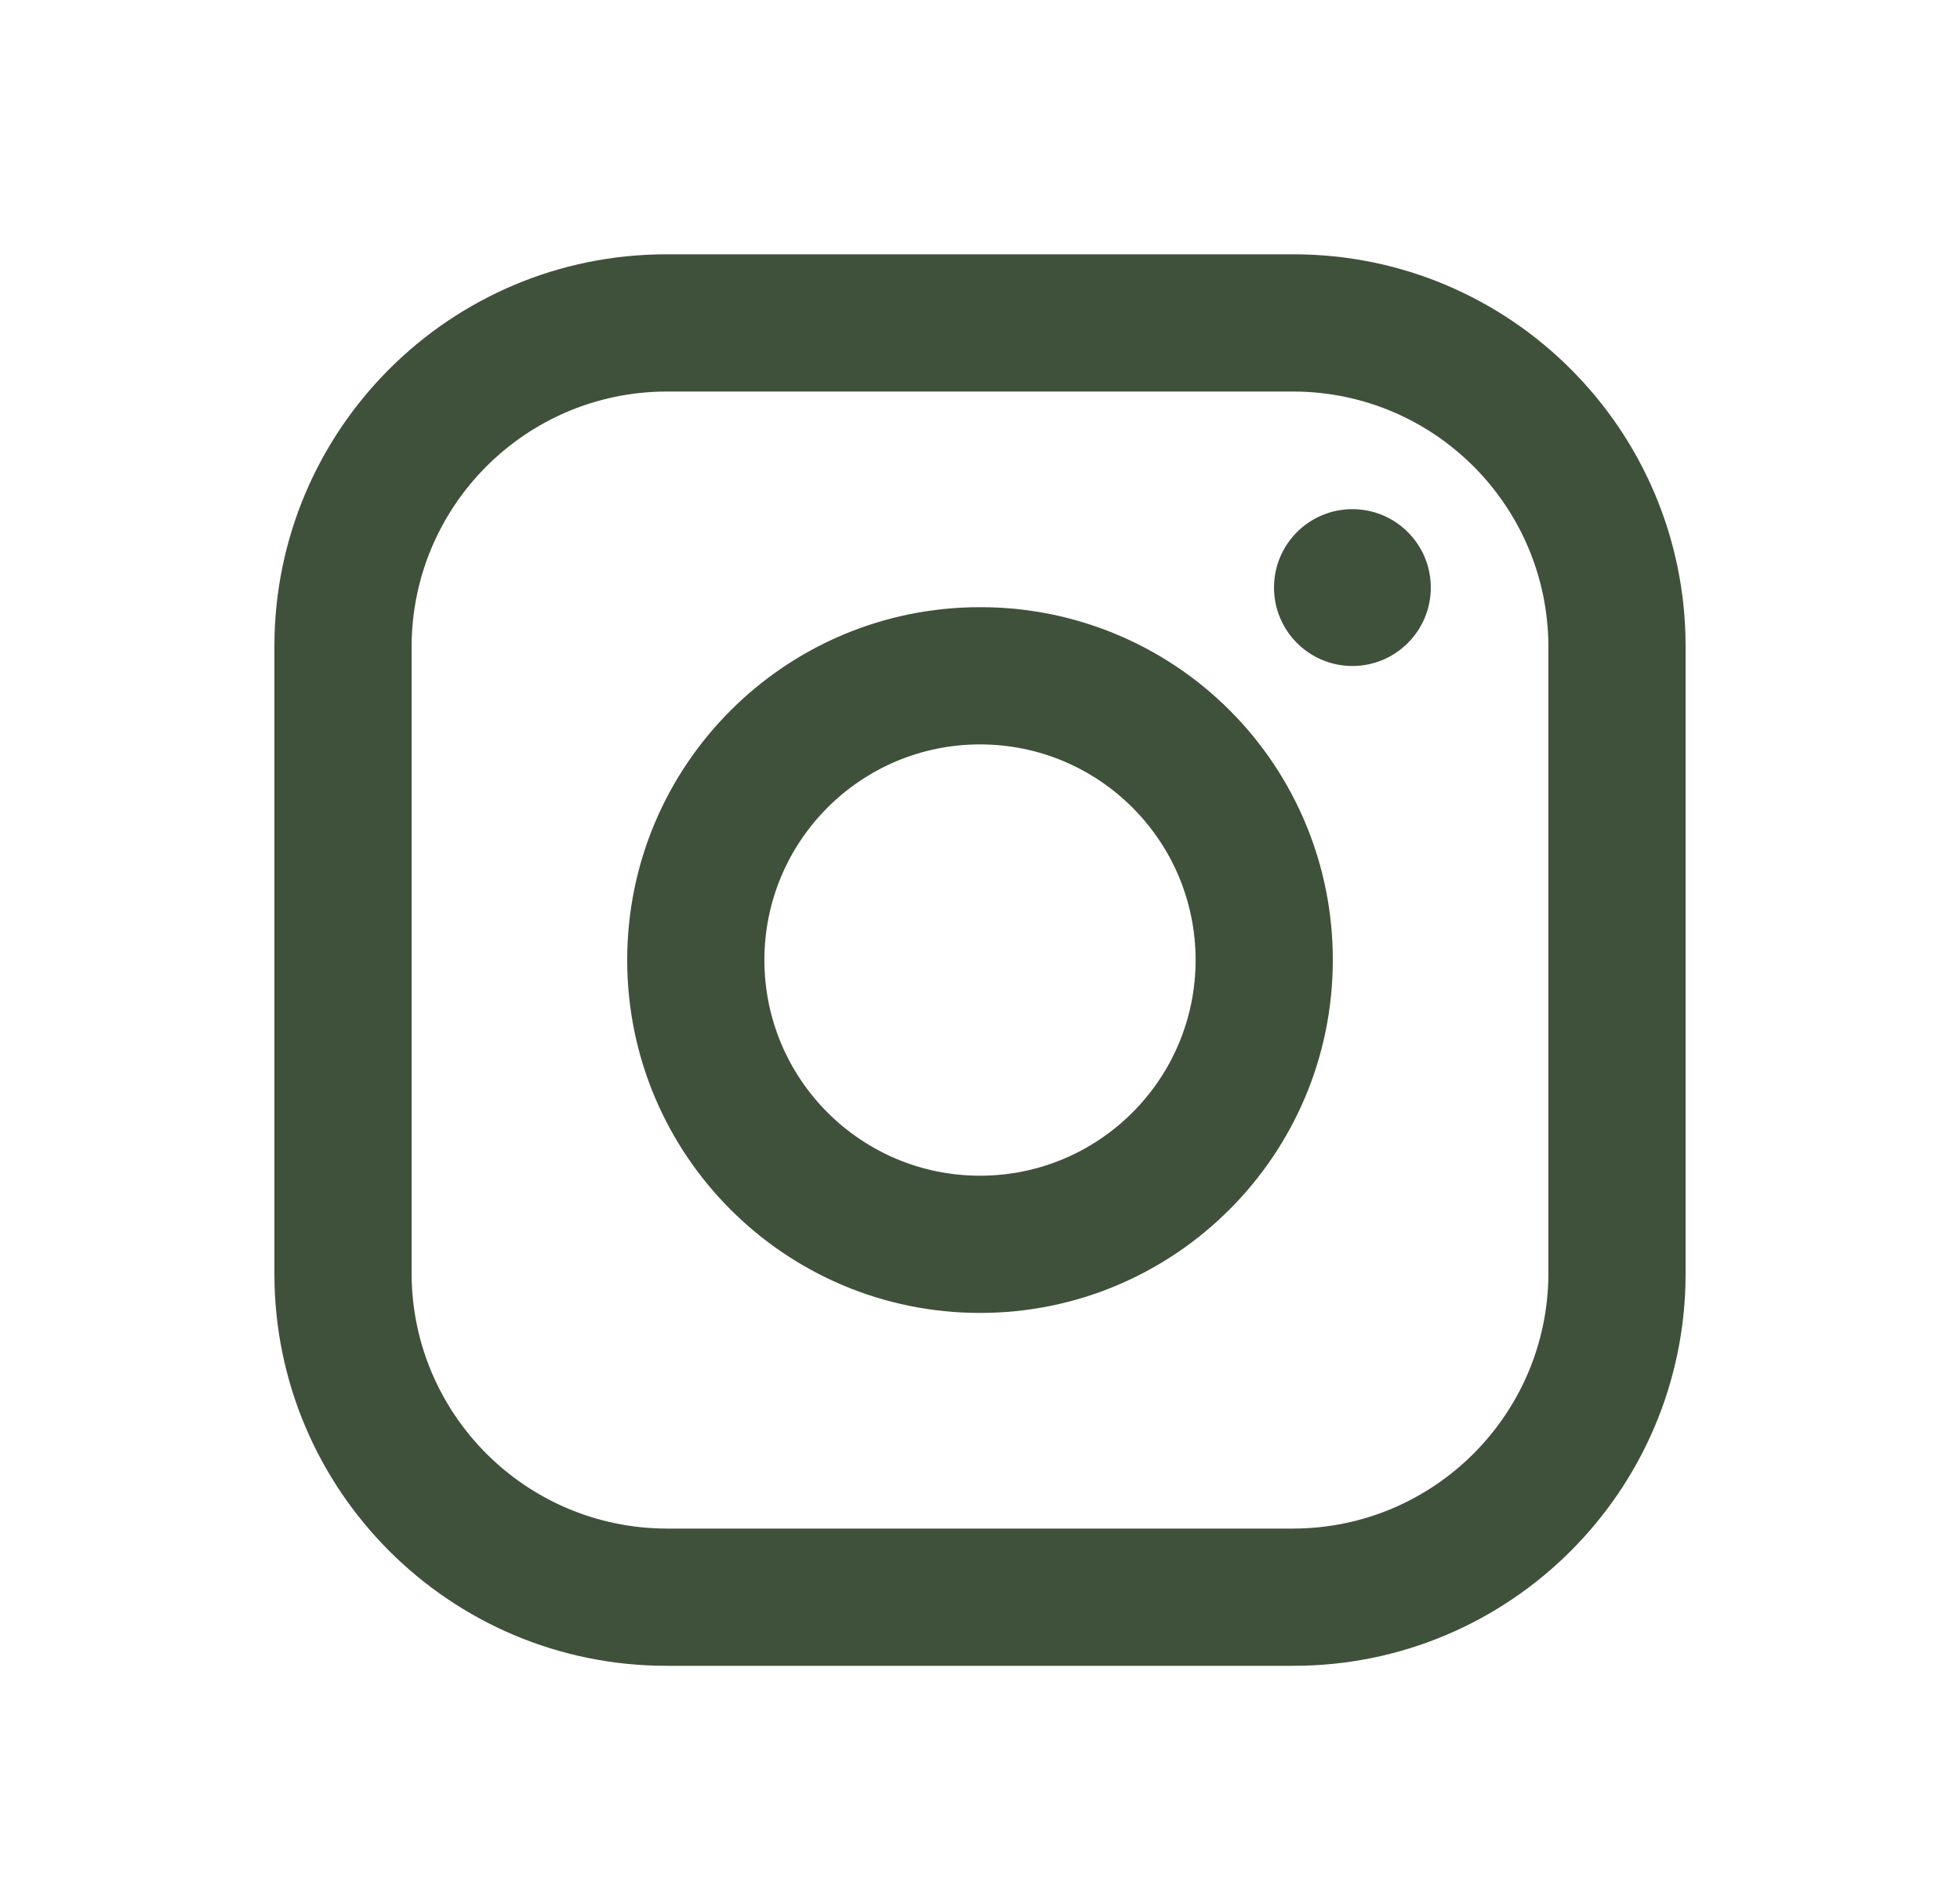 <svg width="25" height="24" viewBox="0 0 25 24" fill="none" xmlns="http://www.w3.org/2000/svg">
<path fill-rule="evenodd" clip-rule="evenodd" d="M16.5 3.243H8.5C5.739 3.243 3.5 5.481 3.5 8.243V16.243C3.5 19.004 5.739 21.243 8.5 21.243H16.5C19.261 21.243 21.5 19.004 21.5 16.243V8.243C21.5 5.481 19.261 3.243 16.5 3.243ZM19.75 16.243C19.744 18.035 18.293 19.487 16.5 19.493H8.5C6.707 19.487 5.255 18.035 5.25 16.243V8.243C5.255 6.45 6.707 4.998 8.5 4.993H16.5C18.293 4.998 19.744 6.45 19.75 8.243V16.243ZM17.25 8.493C17.802 8.493 18.25 8.045 18.25 7.493C18.25 6.94 17.802 6.493 17.25 6.493C16.698 6.493 16.25 6.94 16.25 7.493C16.25 8.045 16.698 8.493 17.25 8.493ZM12.5 7.743C10.015 7.743 8 9.757 8 12.243C8 14.728 10.015 16.743 12.5 16.743C14.985 16.743 17 14.728 17 12.243C17.003 11.048 16.529 9.902 15.685 9.058C14.84 8.213 13.694 7.74 12.5 7.743ZM9.75 12.243C9.75 13.761 10.981 14.993 12.5 14.993C14.019 14.993 15.25 13.761 15.25 12.243C15.25 10.724 14.019 9.493 12.5 9.493C10.981 9.493 9.75 10.724 9.75 12.243Z" fill="#40513B"/>
</svg>
